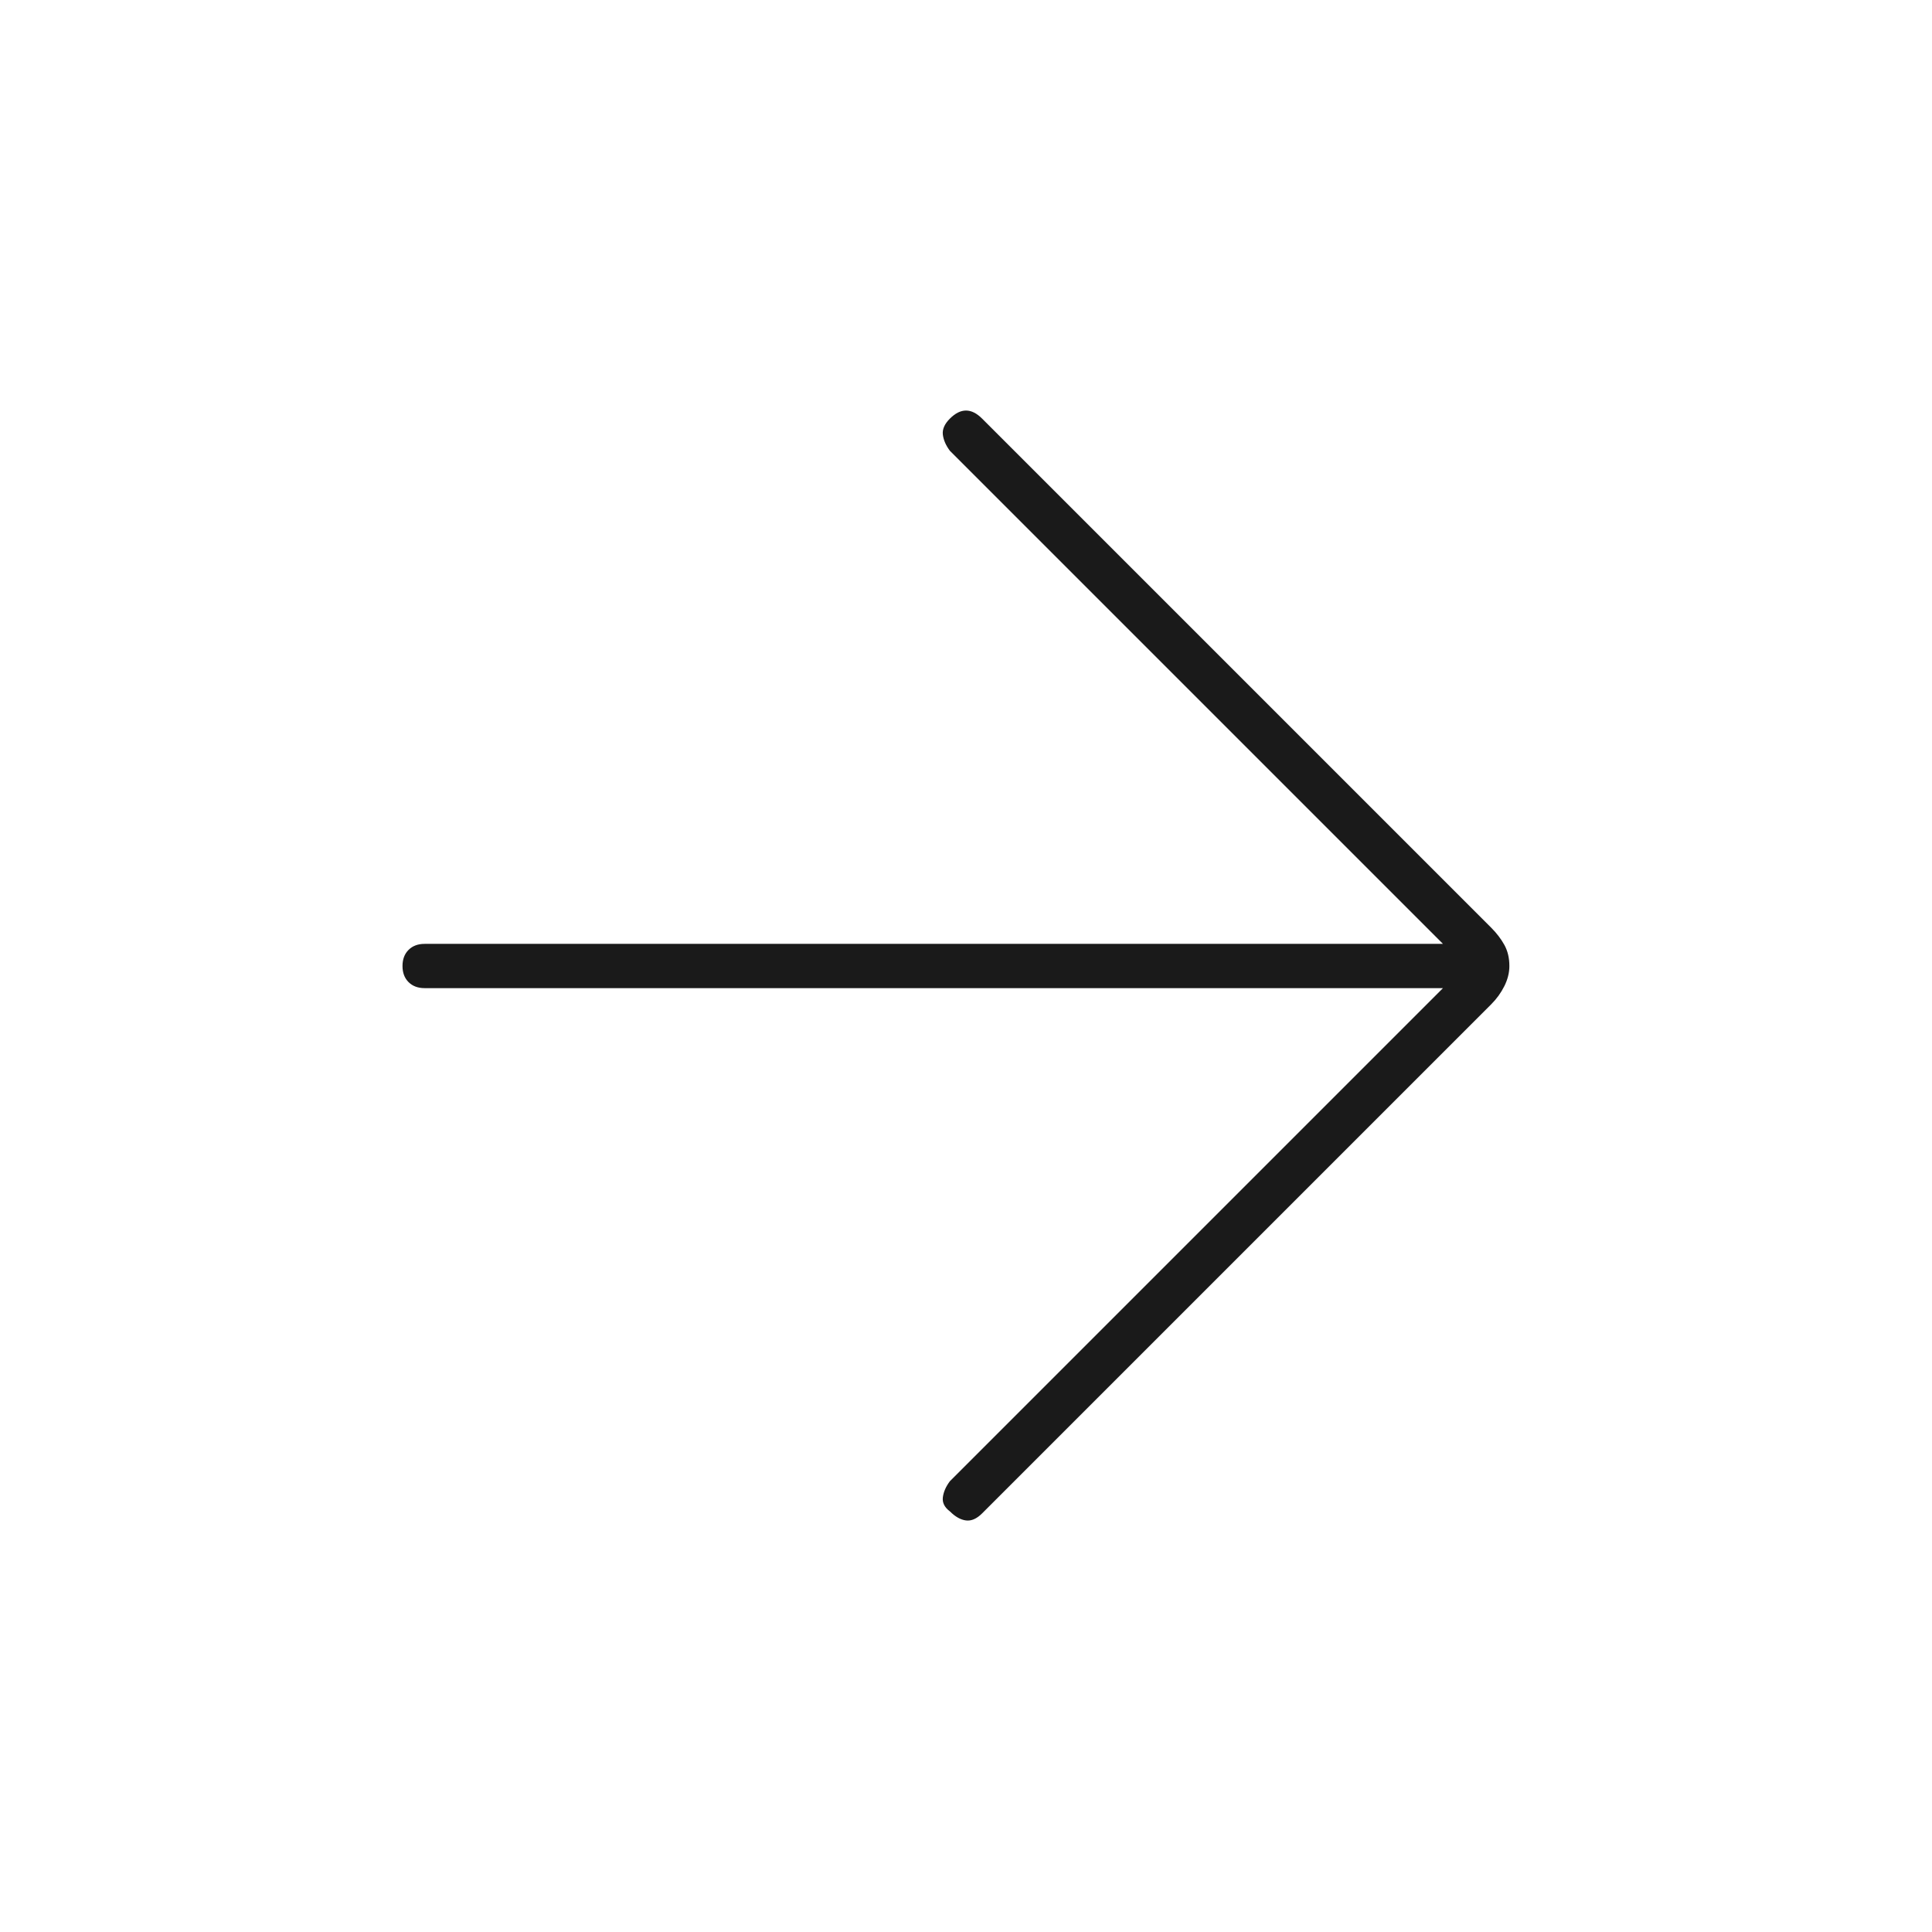 <svg xmlns="http://www.w3.org/2000/svg" height="48" width="48"><path fill="#1A1A1A" d="M23.6 37.55q-.2-.15-.175-.35.025-.2.175-.4l12.25-12.25h-25.3q-.25 0-.4-.15-.15-.15-.15-.4t.15-.4q.15-.15.4-.15h25.3L23.6 11.2q-.15-.2-.175-.4-.025-.2.175-.4.2-.2.4-.2t.4.2l12.65 12.65q.2.2.325.425.125.225.125.525 0 .25-.125.5t-.325.45L24.4 37.6q-.2.2-.4.175-.2-.025-.4-.225Z"/></svg>